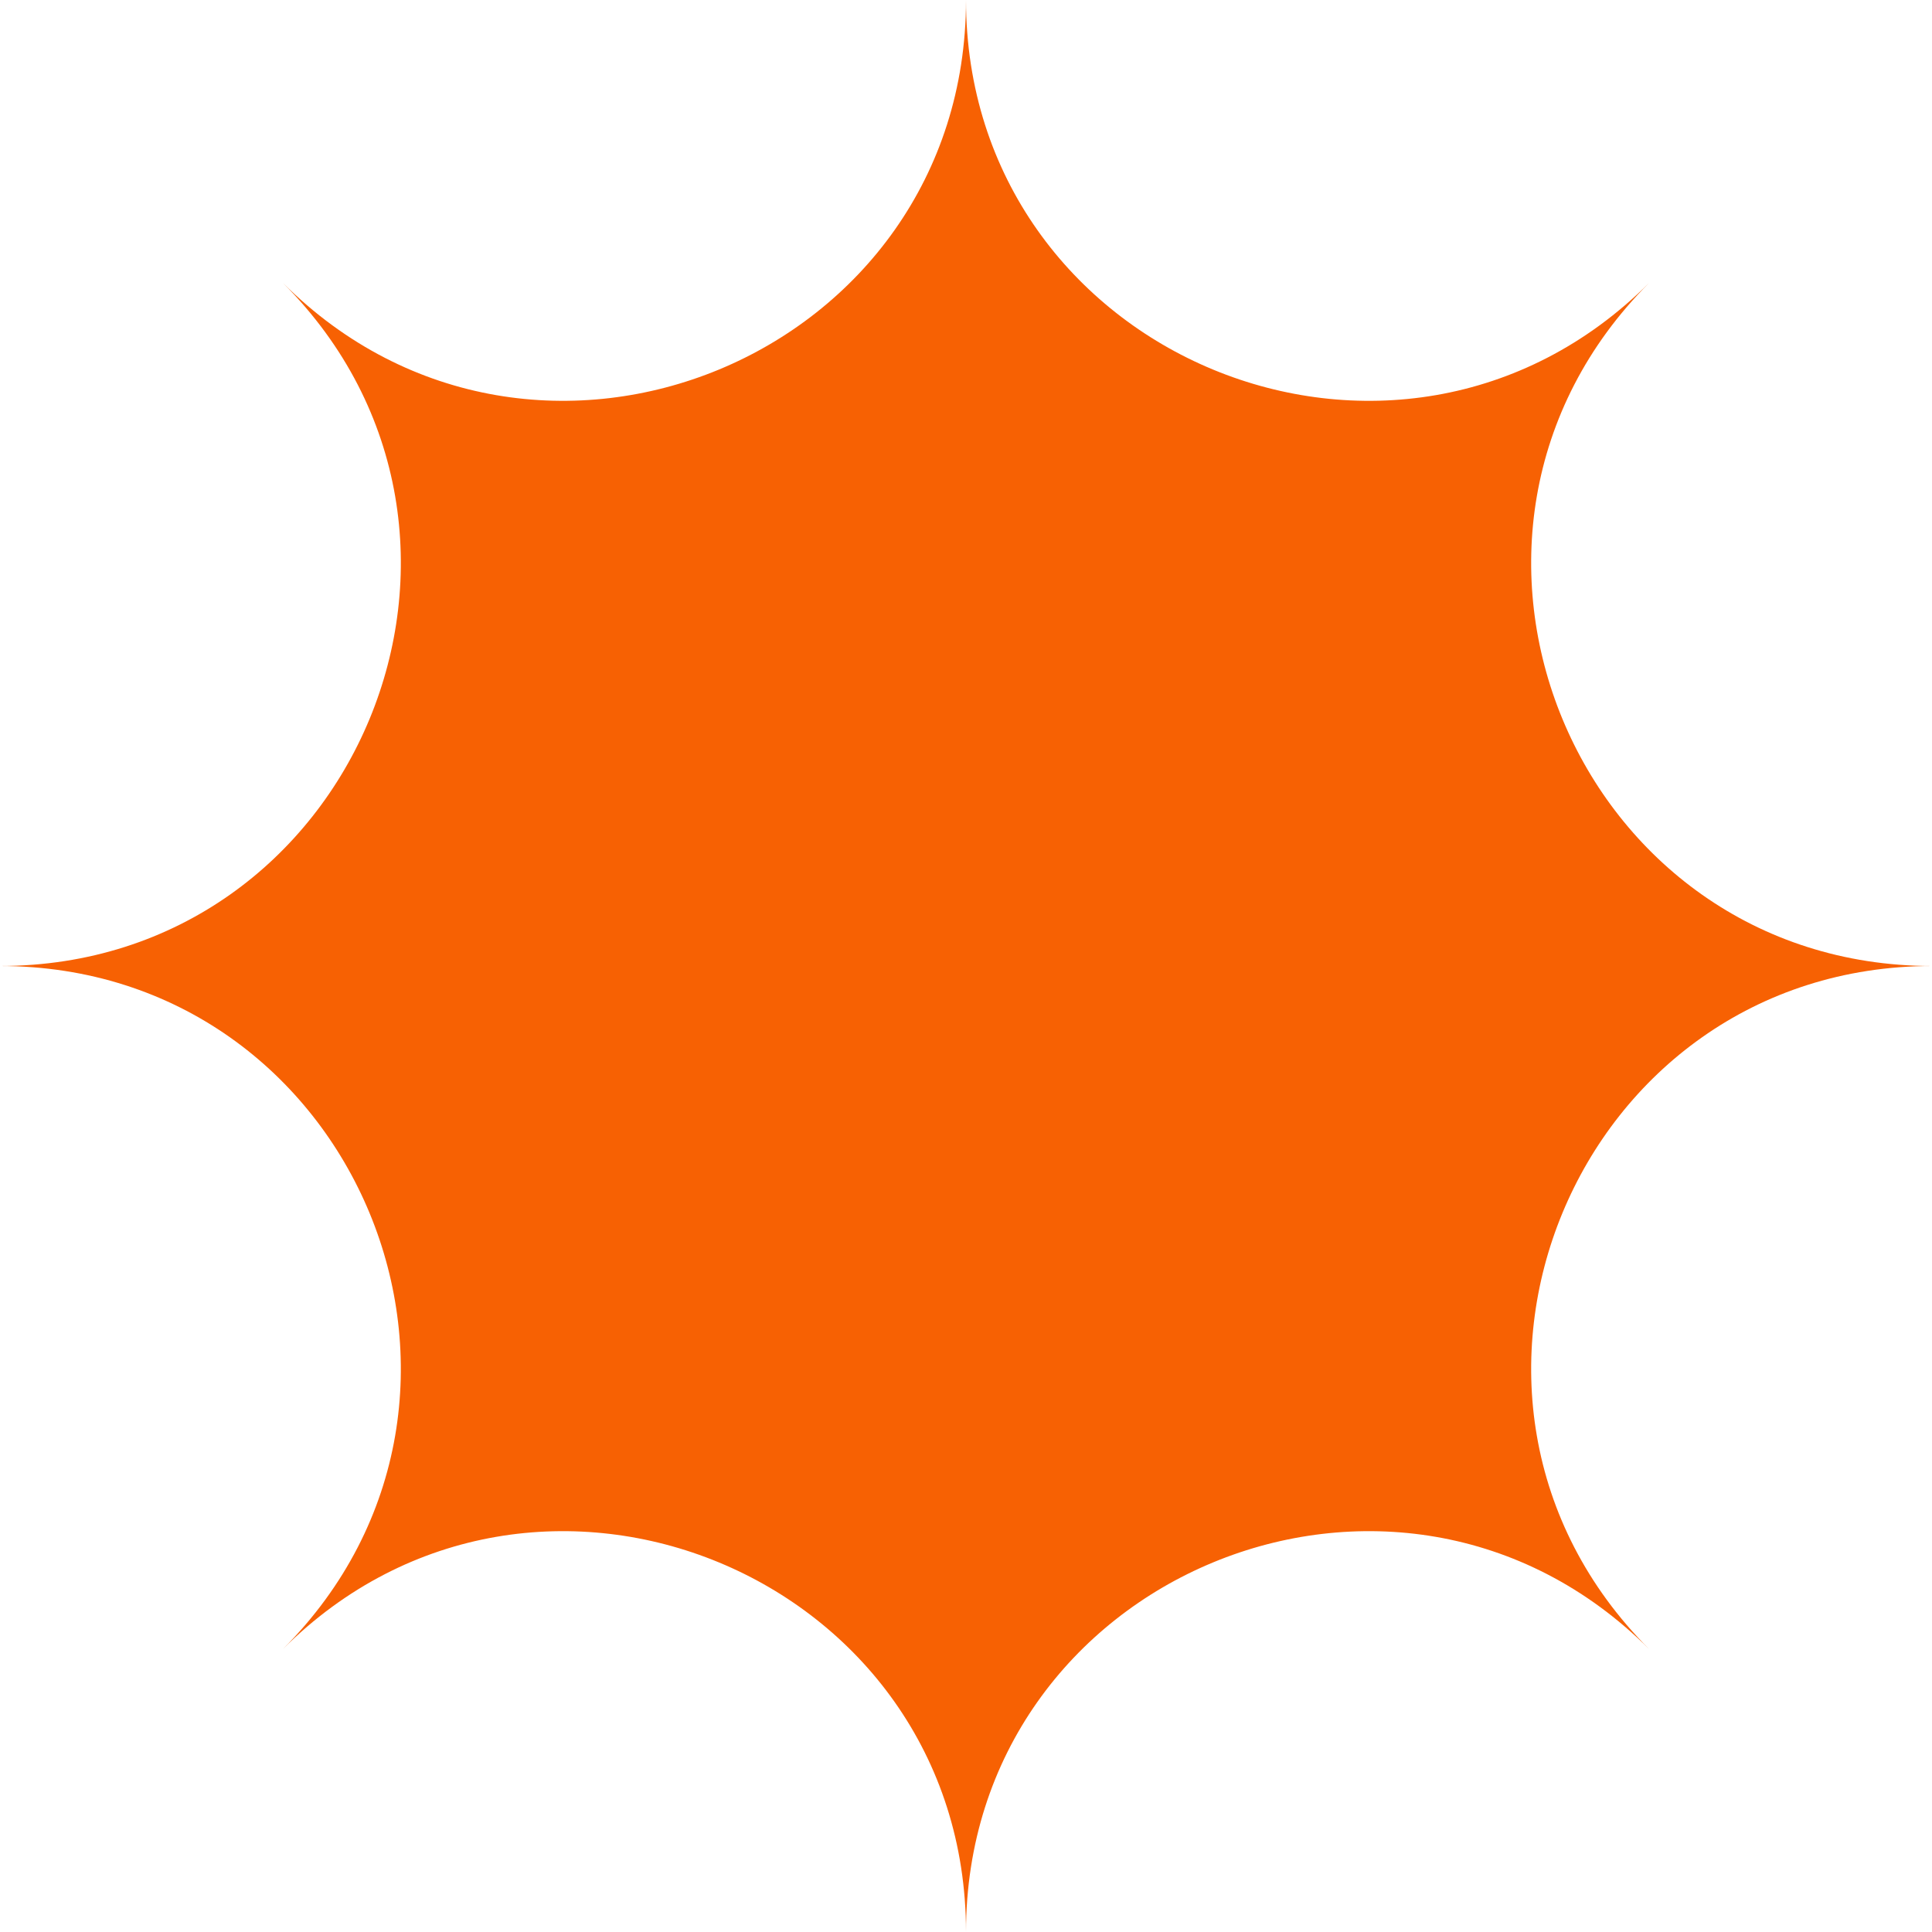 <svg xmlns="http://www.w3.org/2000/svg" width="200" height="200" fill="none" viewBox="0 0 200 200"><path fill="url(#paint0_linear_118_204)" d="M100 0c.014 36.893 44.613 55.367 70.711 29.29C144.633 55.386 163.107 99.985 200 100c-36.893.014-55.367 44.613-29.289 70.711C144.613 144.633 100.014 163.107 100 200c-.014-36.893-44.613-55.367-70.71-29.289C55.366 144.613 36.892 100.014 0 100c36.893-.014 55.367-44.613 29.29-70.71C55.386 55.366 99.985 36.892 100 0Z"></path><defs><linearGradient id="paint0_linear_118_204" x1="20.5" x2="100" y1="16" y2="200" gradientUnits="userSpaceOnUse"><stop stop-color="#f76103"></stop><stop offset="1" stop-color="#F76103"></stop></linearGradient></defs></svg>